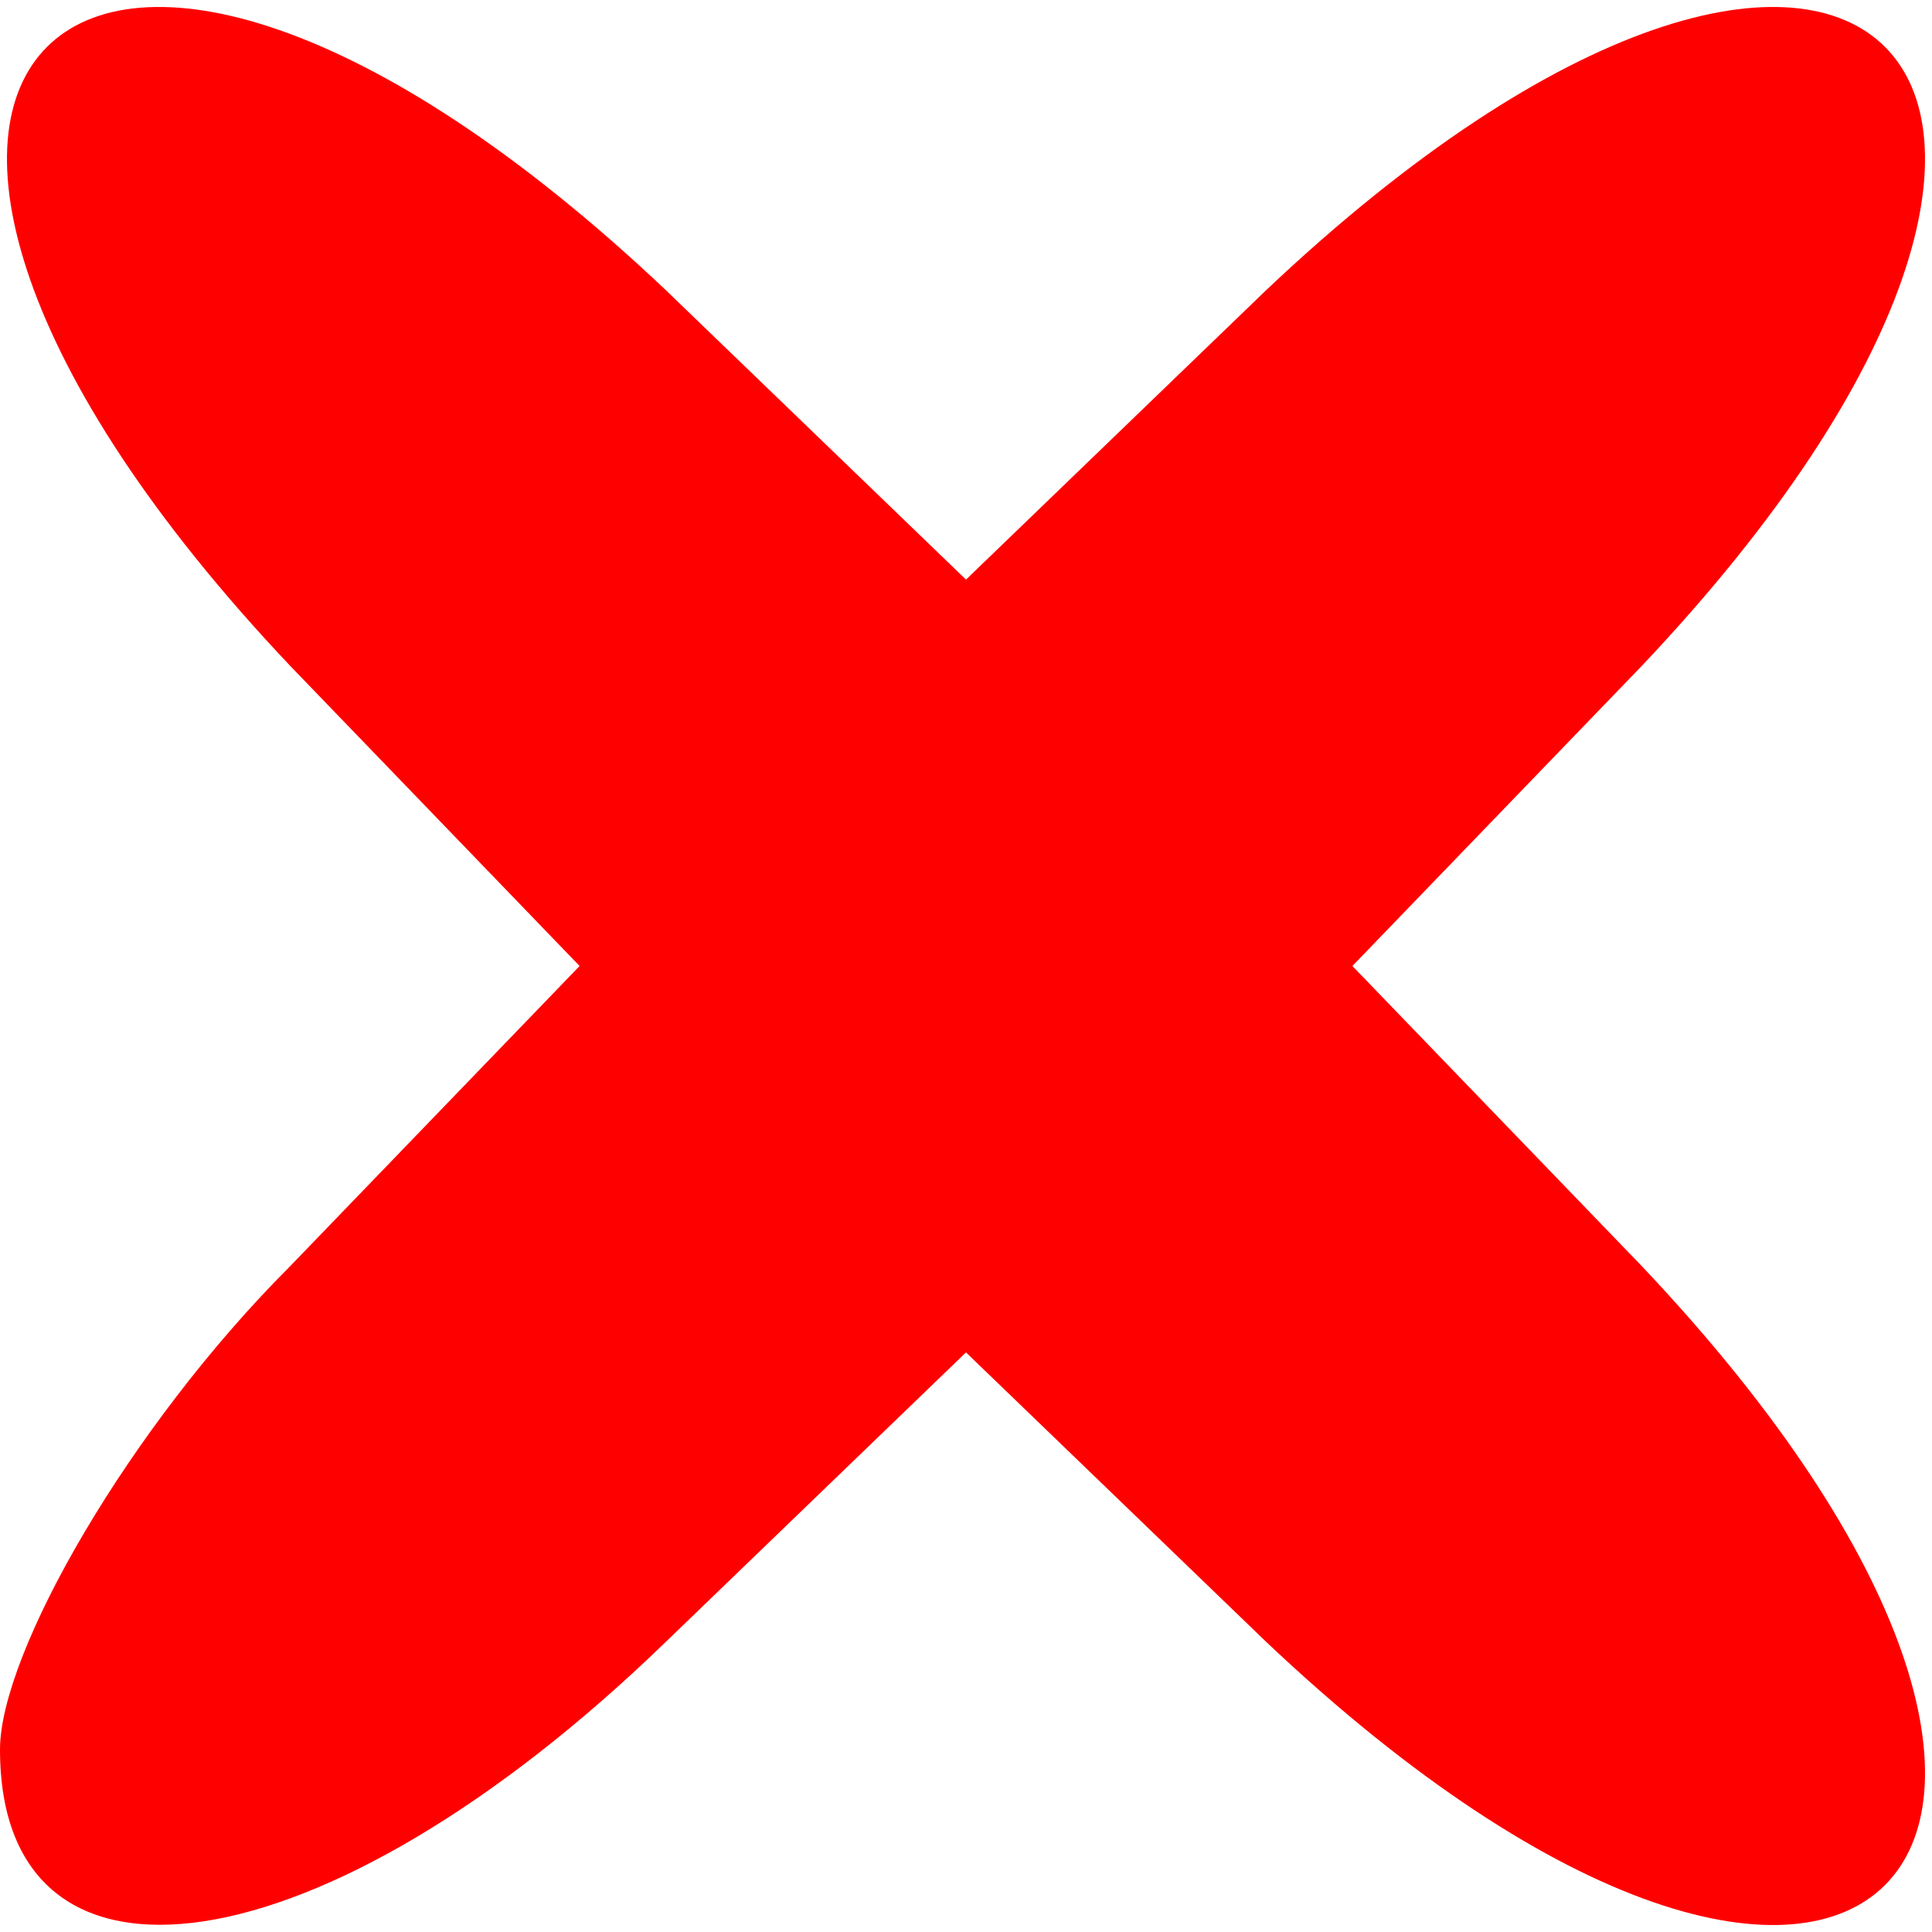 <!DOCTYPE svg PUBLIC "-//W3C//DTD SVG 20010904//EN" "http://www.w3.org/TR/2001/REC-SVG-20010904/DTD/svg10.dtd">
<svg version="1.0" xmlns="http://www.w3.org/2000/svg" width="18px" height="18px" viewBox="0 0 180 180" preserveAspectRatio="xMidYMid meet">
<g id="layer1" fill="#ff0000" stroke="none">
 <path d="M0 163 c0 -9 12 -30 27 -45 l27 -28 -27 -28 c-52 -55 -20 -87 35 -35 l28 27 28 -27 c55 -52 87 -20 35 35 l-27 28 27 28 c52 55 20 87 -35 35 l-28 -27 -28 27 c-32 31 -62 35 -62 10z"/>
 </g>

</svg>
